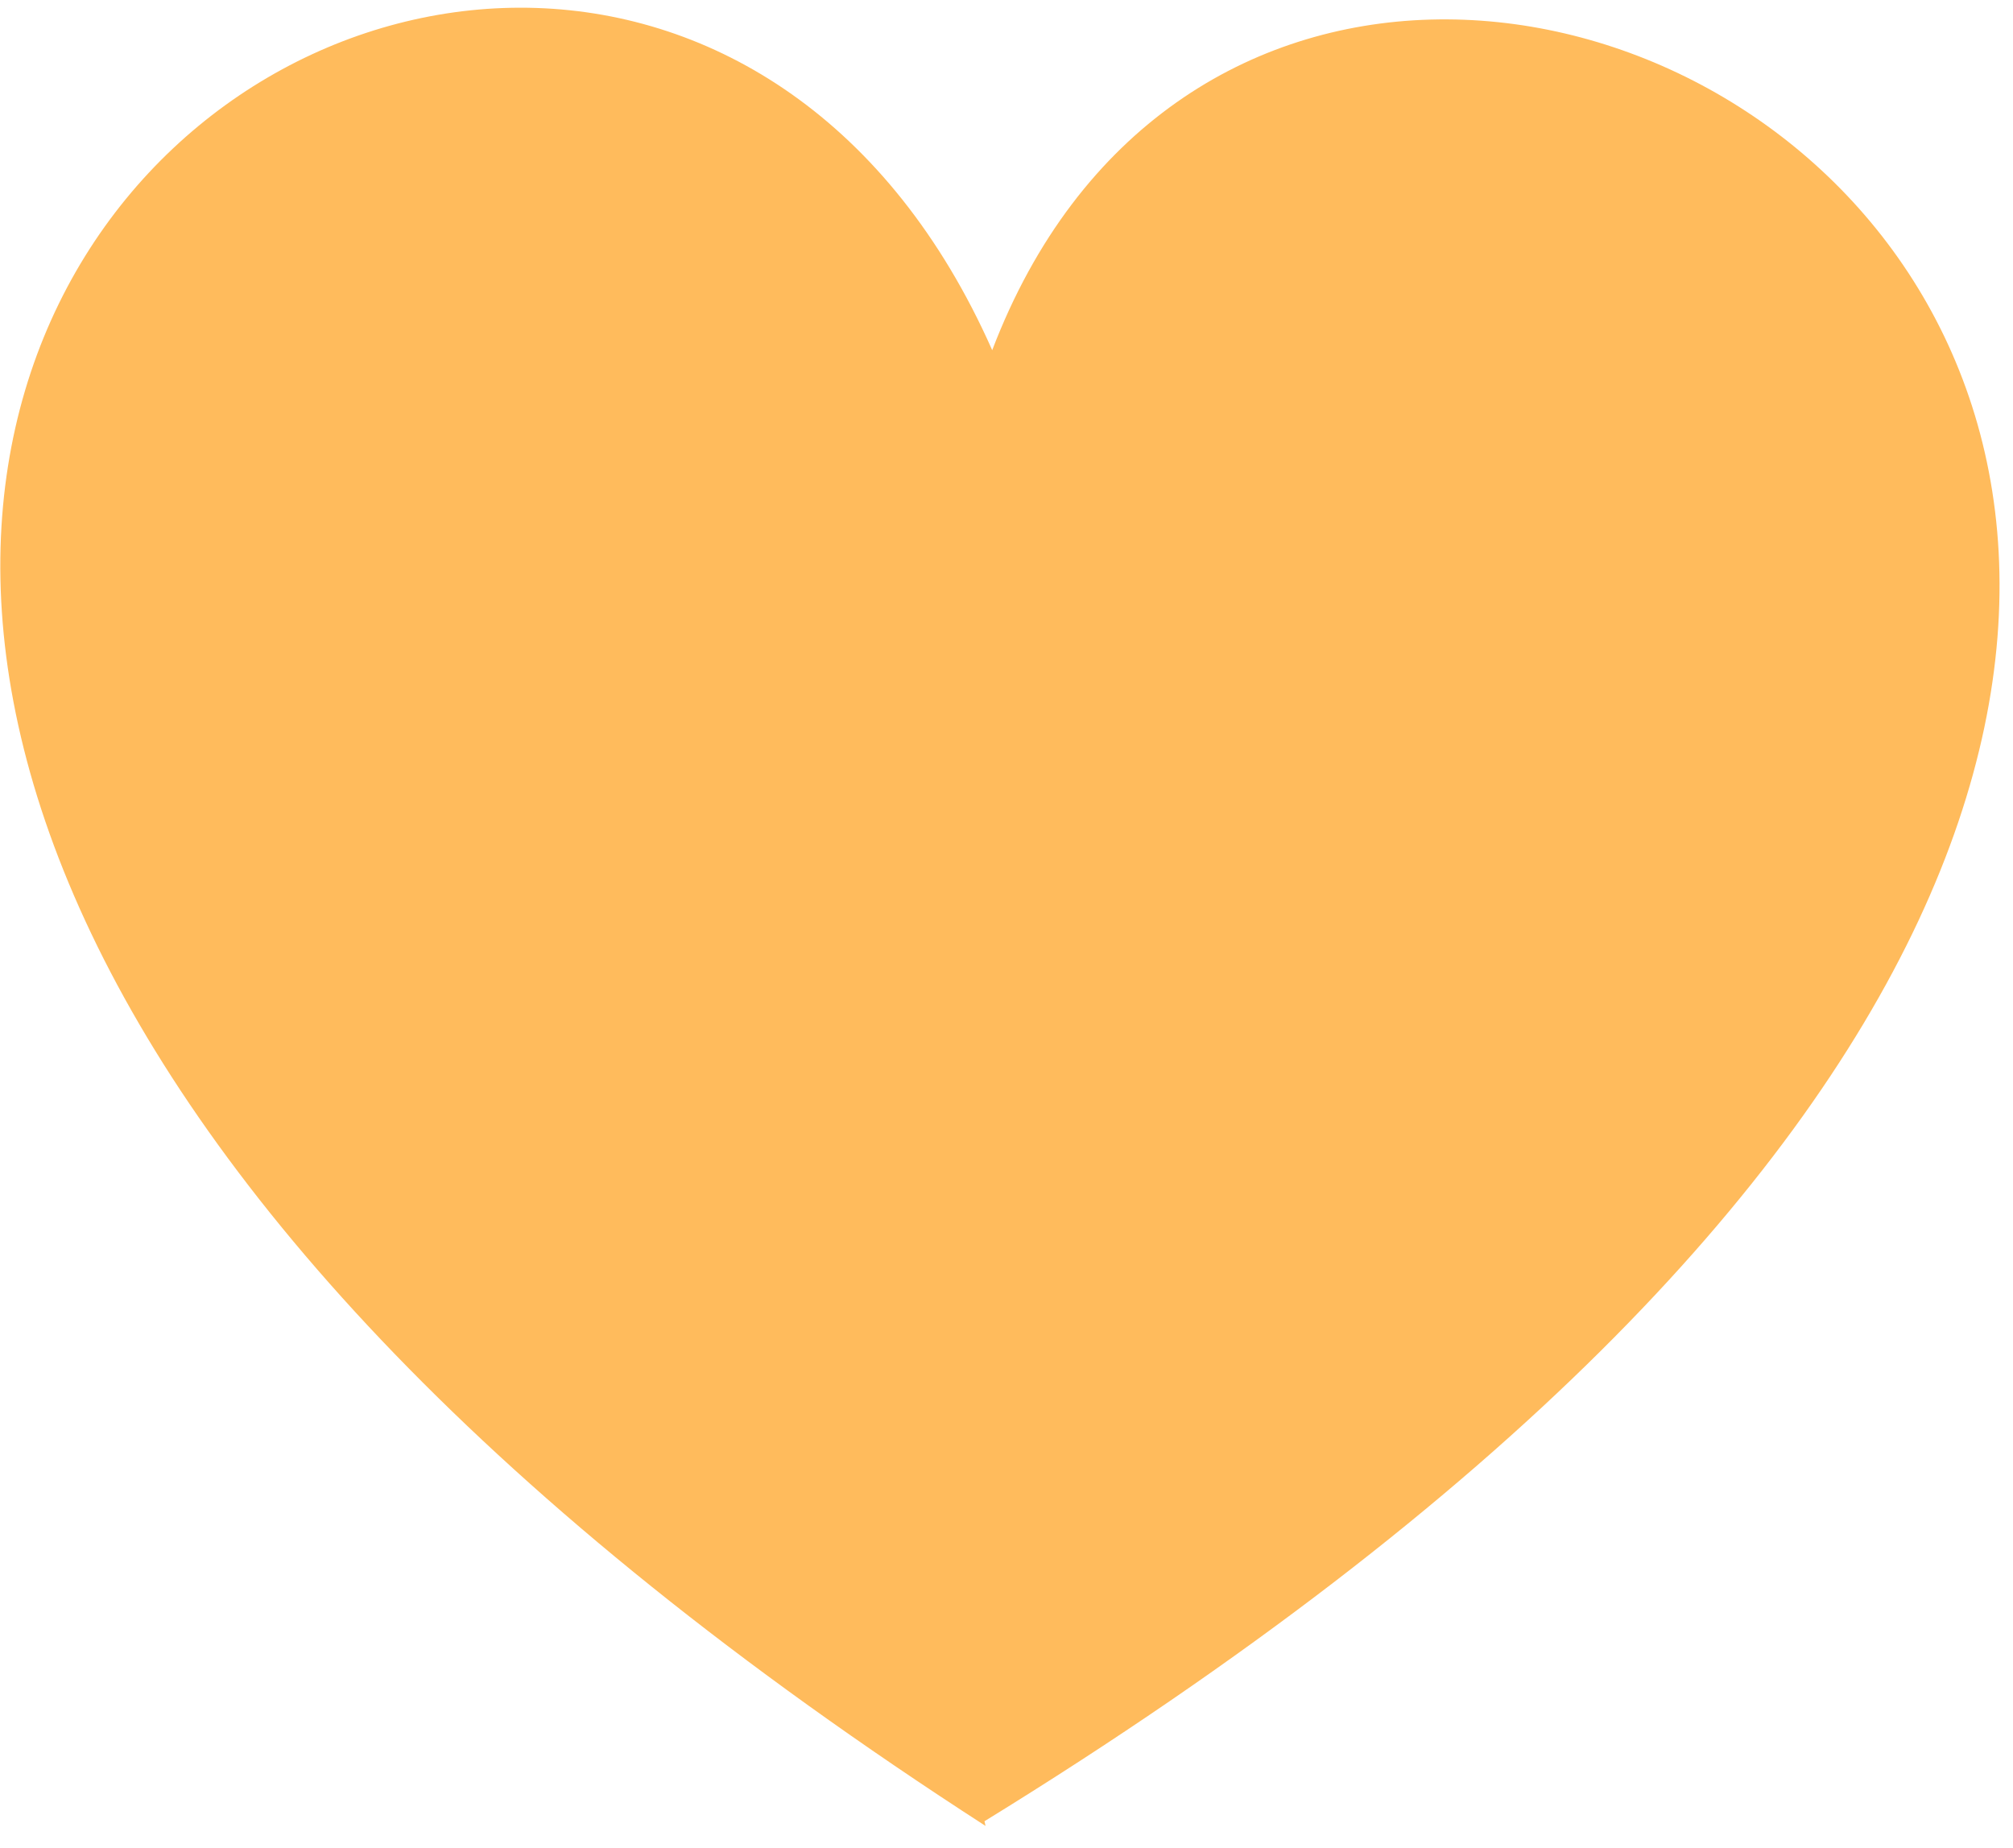 <svg width="61" height="56" viewBox="0 0 61 56" fill="none" xmlns="http://www.w3.org/2000/svg">
<path d="M30.067 10.611C17.607 -17.503 -30.725 16.247 29.865 55.329L29.833 55.187C93.36 16.104 40.463 -16.617 30.067 10.611Z" fill="#FFBB5C"/>
</svg>
